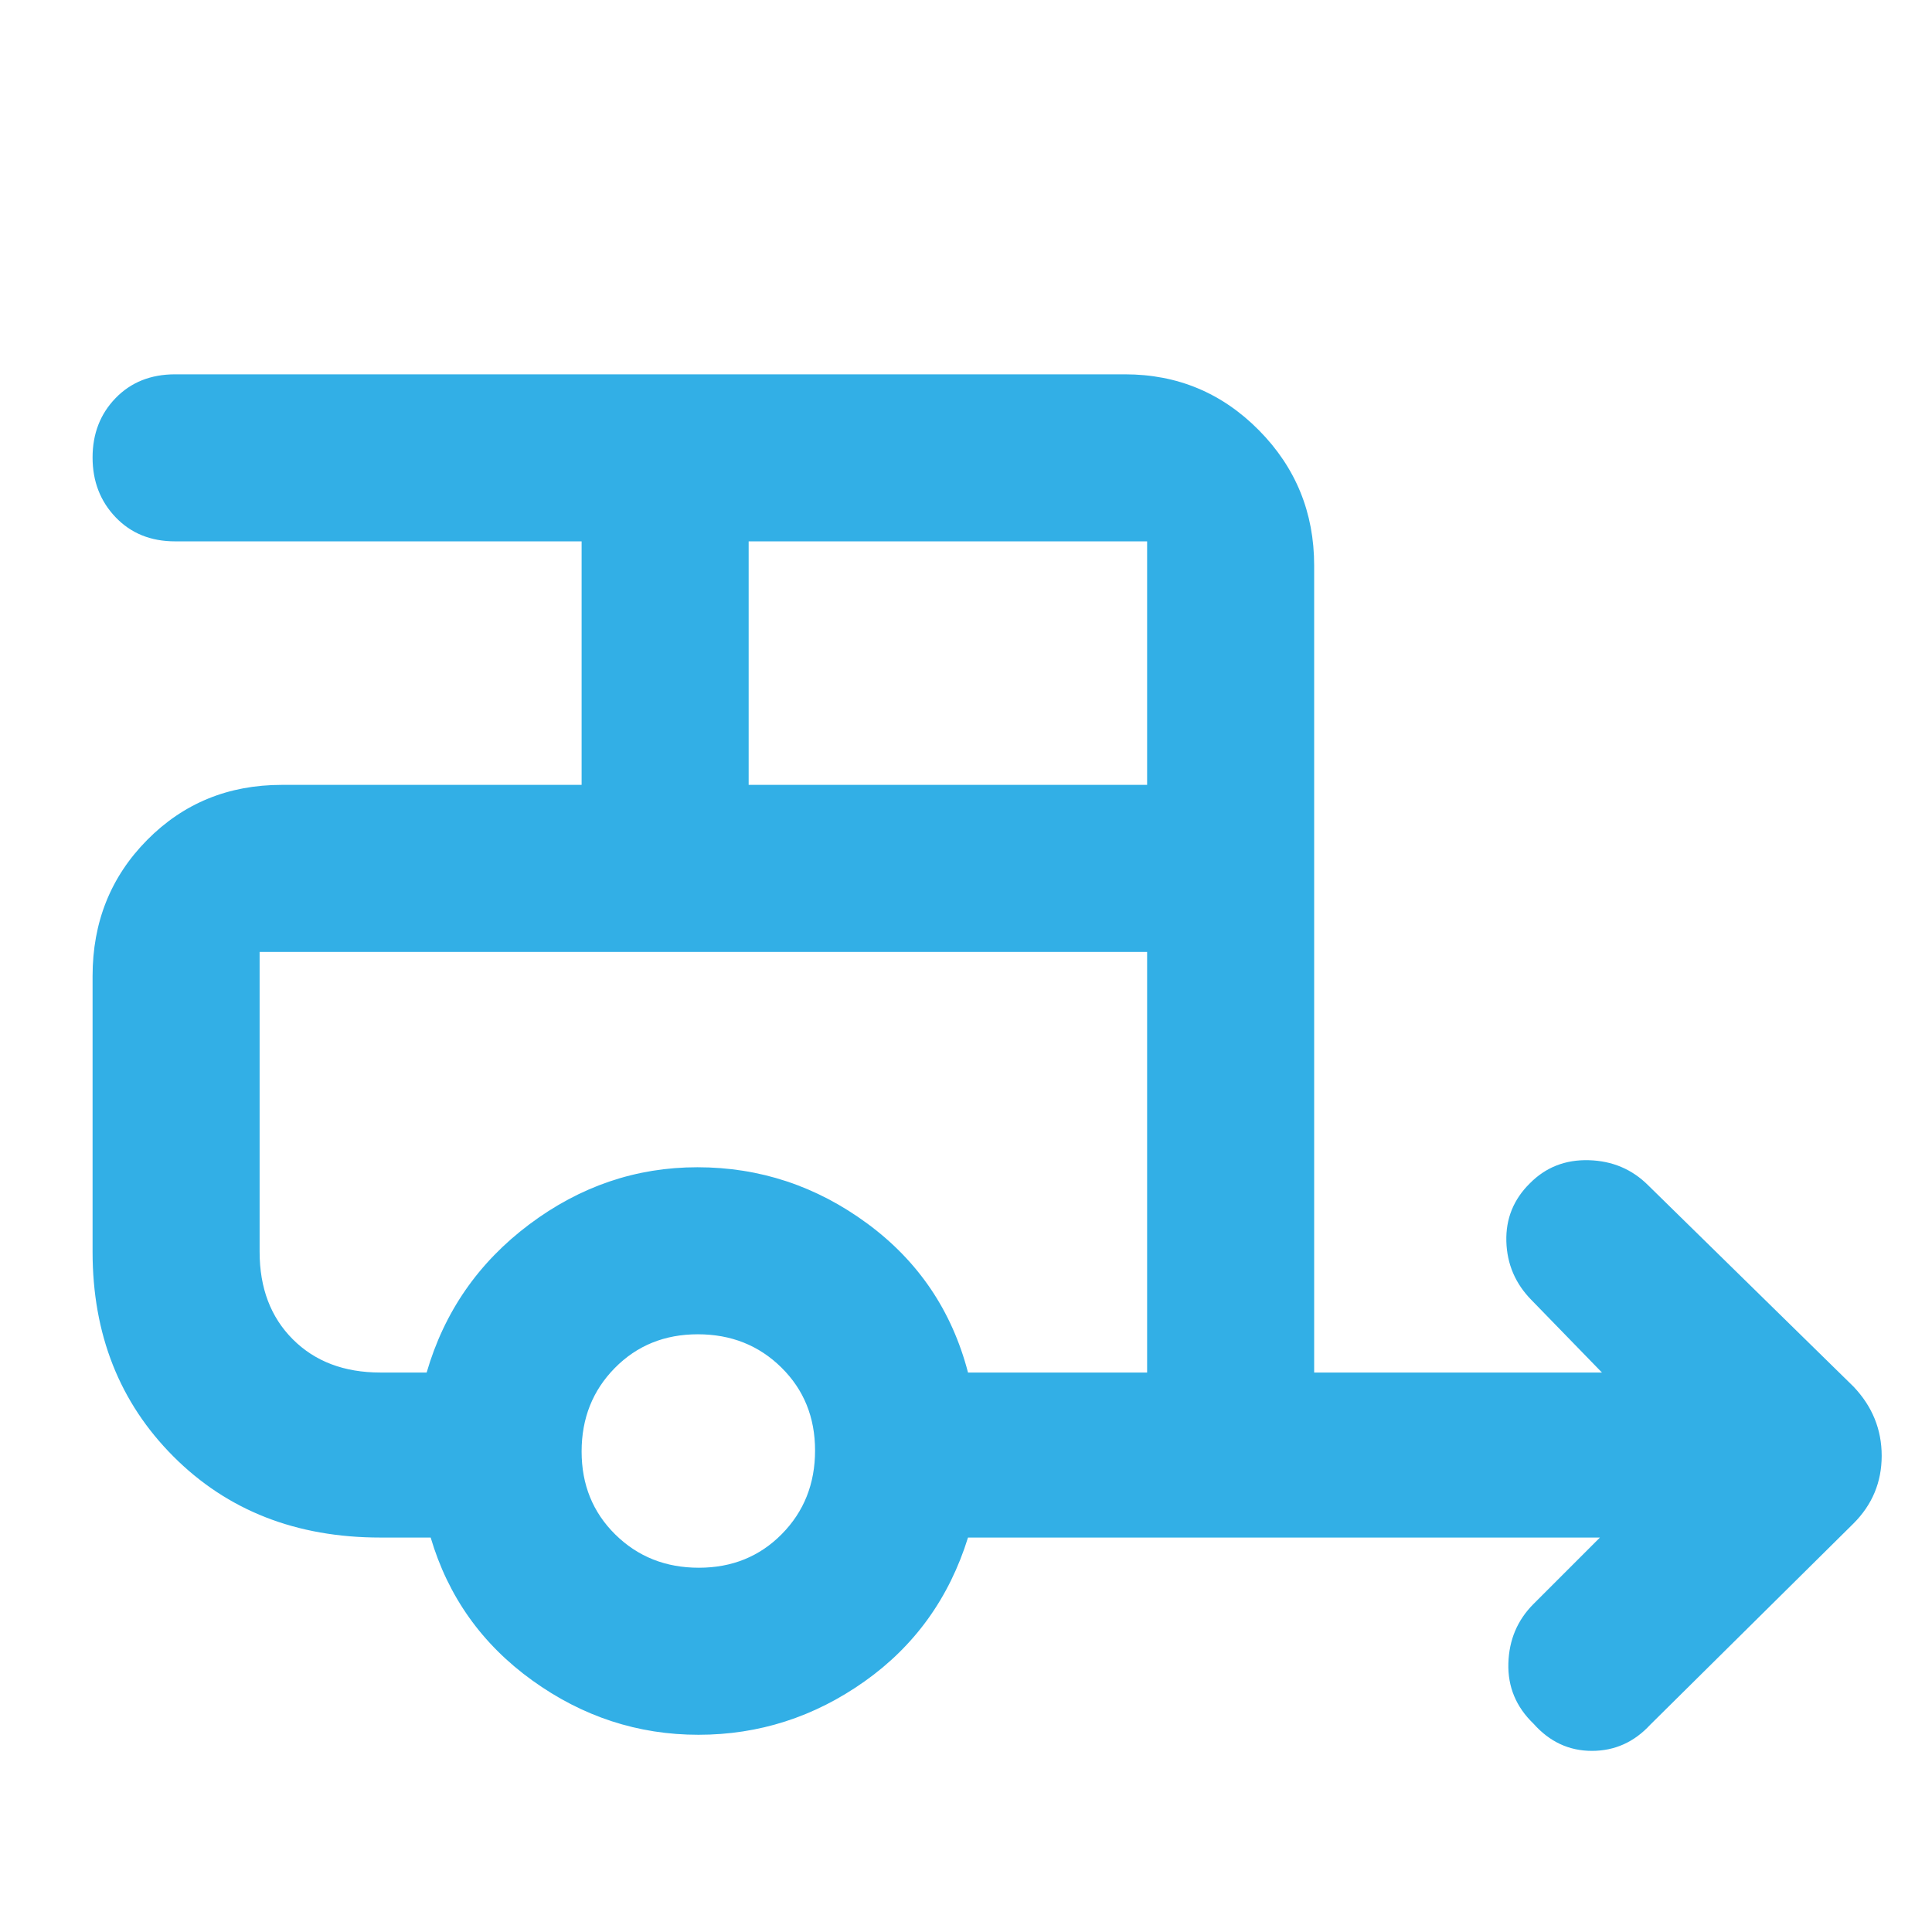 <svg xmlns="http://www.w3.org/2000/svg" height="48" viewBox="0 -960 960 960" width="48"><path fill="rgb(50, 175, 230)" d="M347.06-98Q302-98 264.5-125T214-196h-25q-62.58 0-102.79-40.25Q46-276.5 46-338v-137q0-40.21 27.1-67.61Q100.2-570 140-570h149v-121H87q-18.12 0-29.56-11.98Q46-714.96 46-732.67t11.44-29.52Q68.88-774 87-774h472q39.05 0 66.53 27.77Q653-718.46 653-679v401h143l-35-36q-12-12.18-12.5-29.09T760.17-372q11.83-12 29.33-11.5T819-371l102 100q14 14.73 14 34.36Q935-217 921-203L820-103q-12 13-29 13t-29-13.5q-13-12.5-12.5-30T762-163l33-33H481q-14 45-51.44 71.5T347.06-98ZM372-570h198v-121H372v121Zm-24.75 389q24.75 0 41.25-16.75 16.5-16.74 16.5-41.5 0-24.75-16.75-41.25-16.74-16.5-41.5-16.5-24.75 0-41.25 16.75-16.5 16.74-16.5 41.5 0 24.75 16.75 41.25 16.74 16.5 41.5 16.5ZM212-278q13.13-45.2 50.99-73.6 37.86-28.4 83.54-28.4Q393-380 431-352t50 74h89v-209H129v149q0 27 16.5 43.5T189-278h23Zm0-209h-83 441-358Z"/></svg>